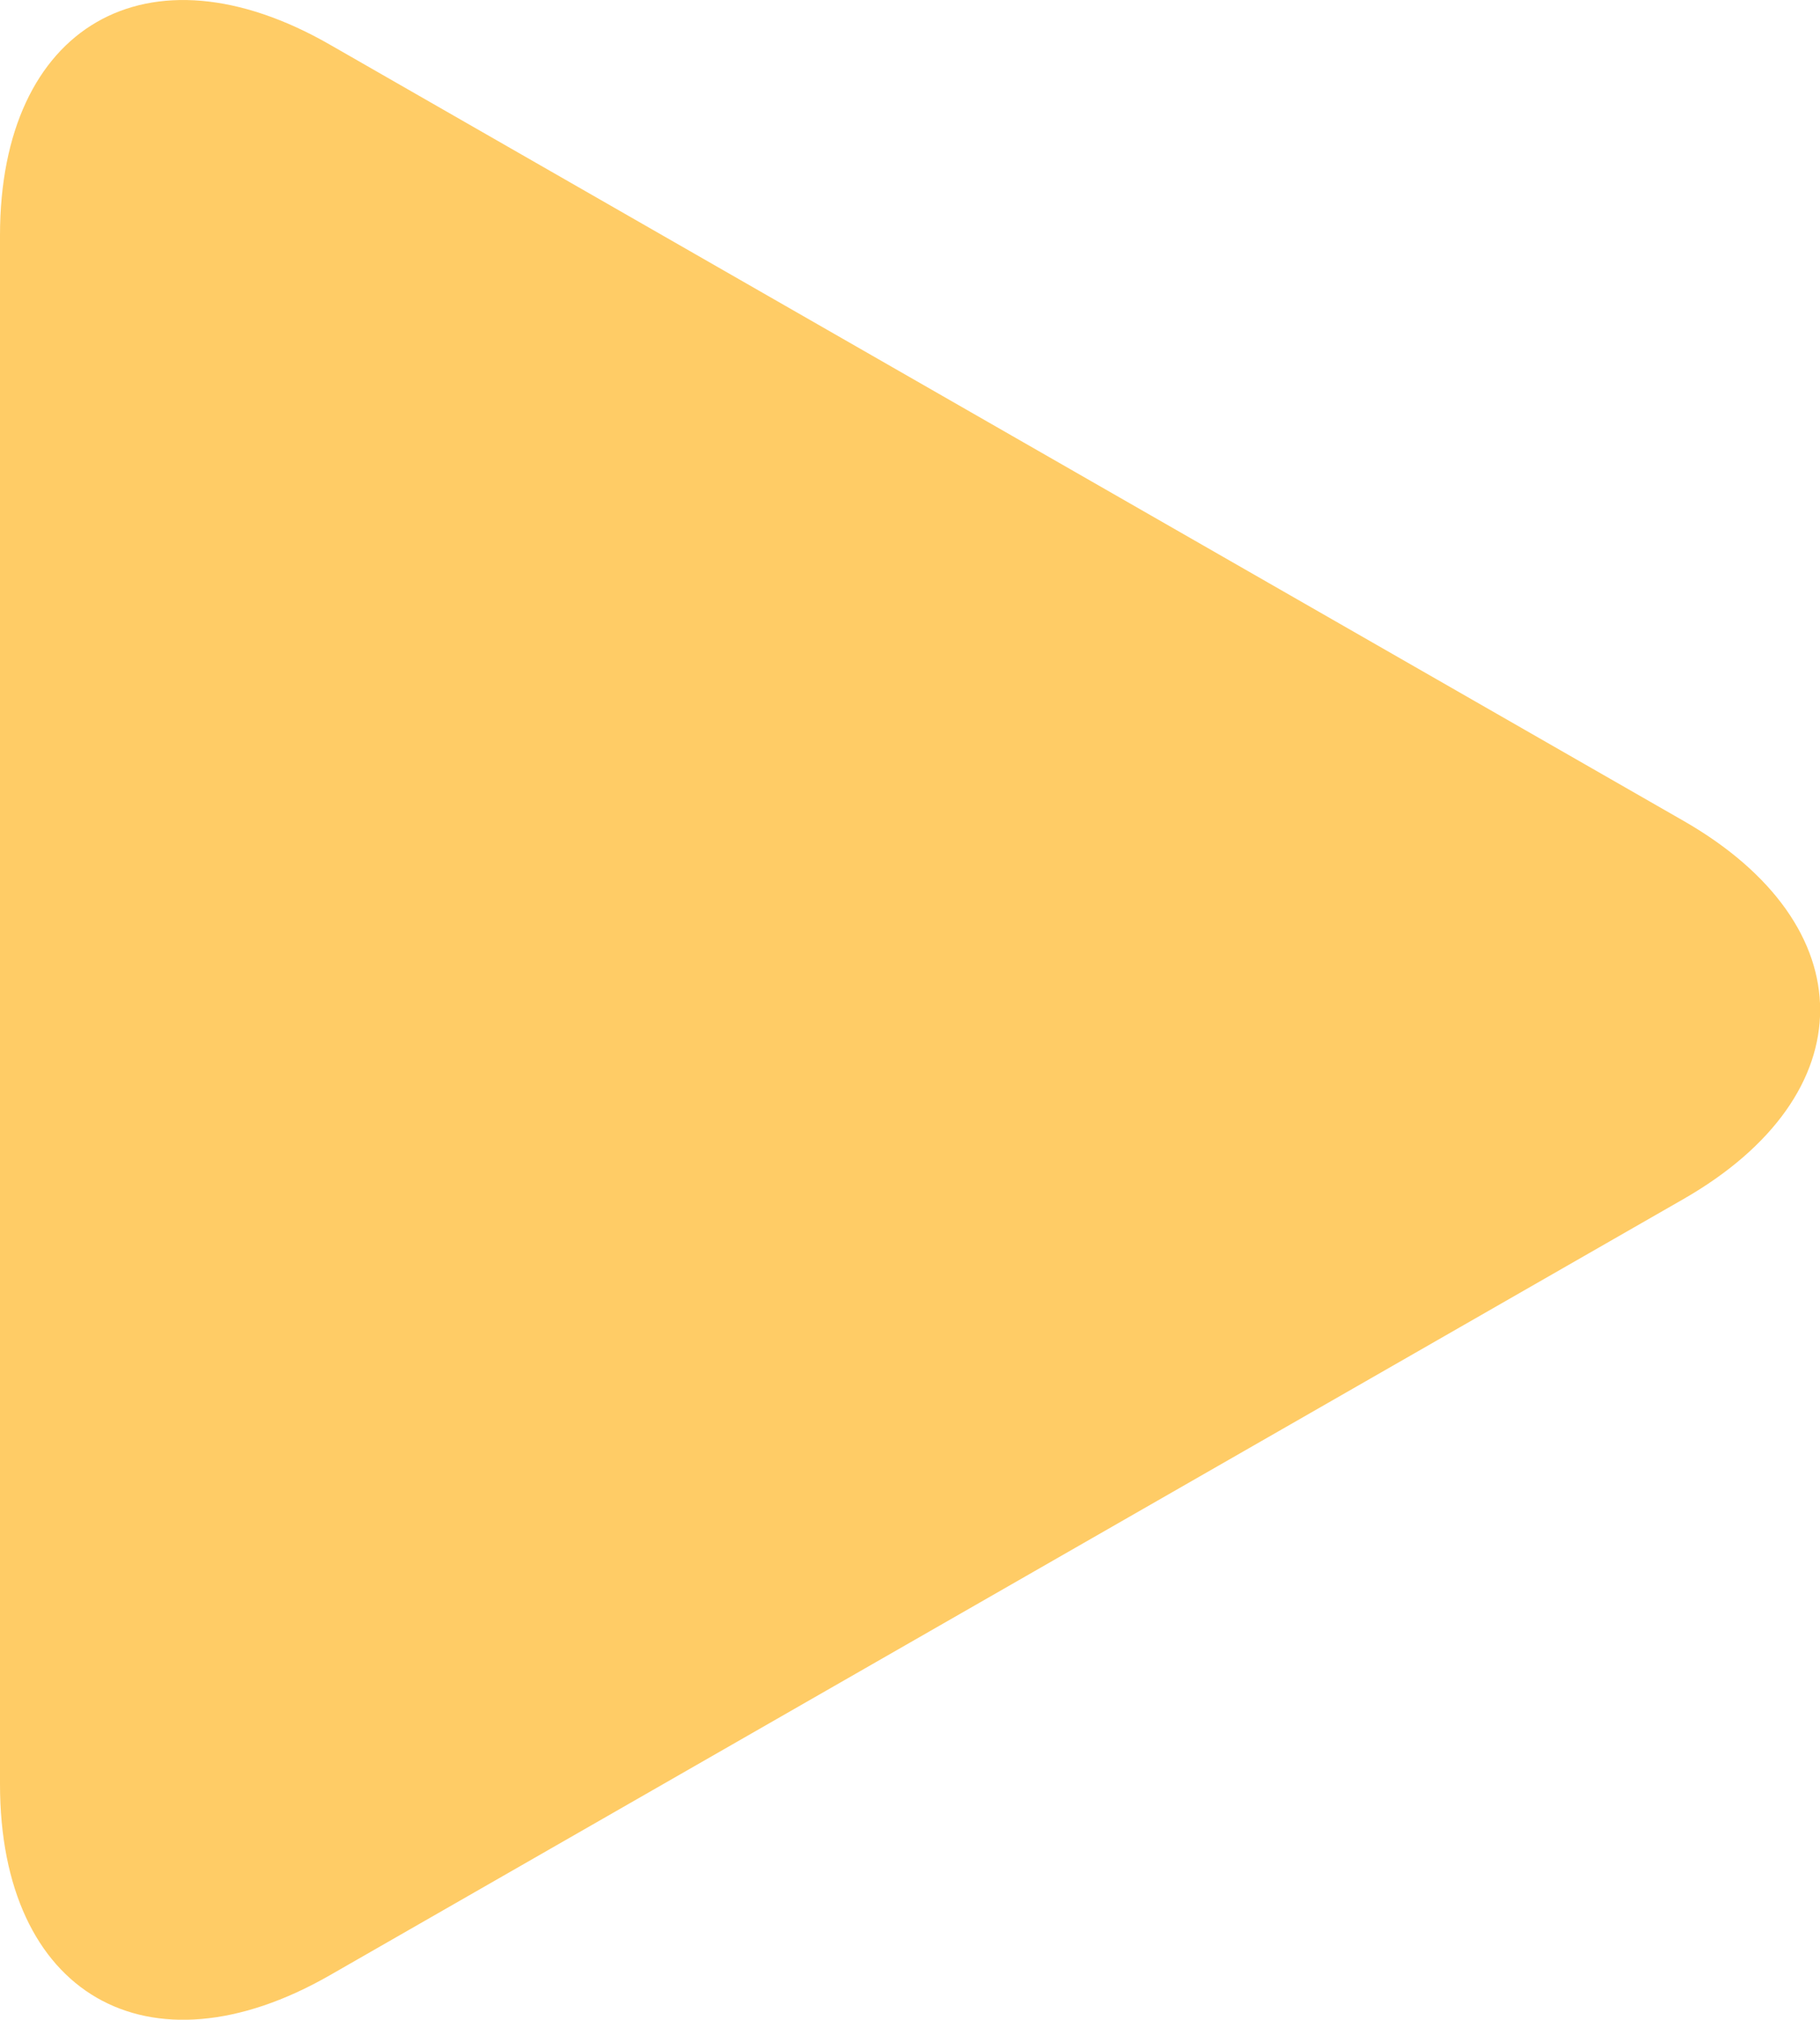 <svg xmlns="http://www.w3.org/2000/svg" width="13.063" height="14.498" viewBox="0 0 13.063 14.498">
  <path id="Path_105" data-name="Path 105" d="M10.474.32C9.167-.43,8.107.184,8.107,1.69V12.807c0,1.508,1.06,2.121,2.367,1.372L20.19,8.607c1.308-.75,1.308-1.965,0-2.715Z" transform="translate(-8.107 0)" fill="#fc6"/>
</svg>
